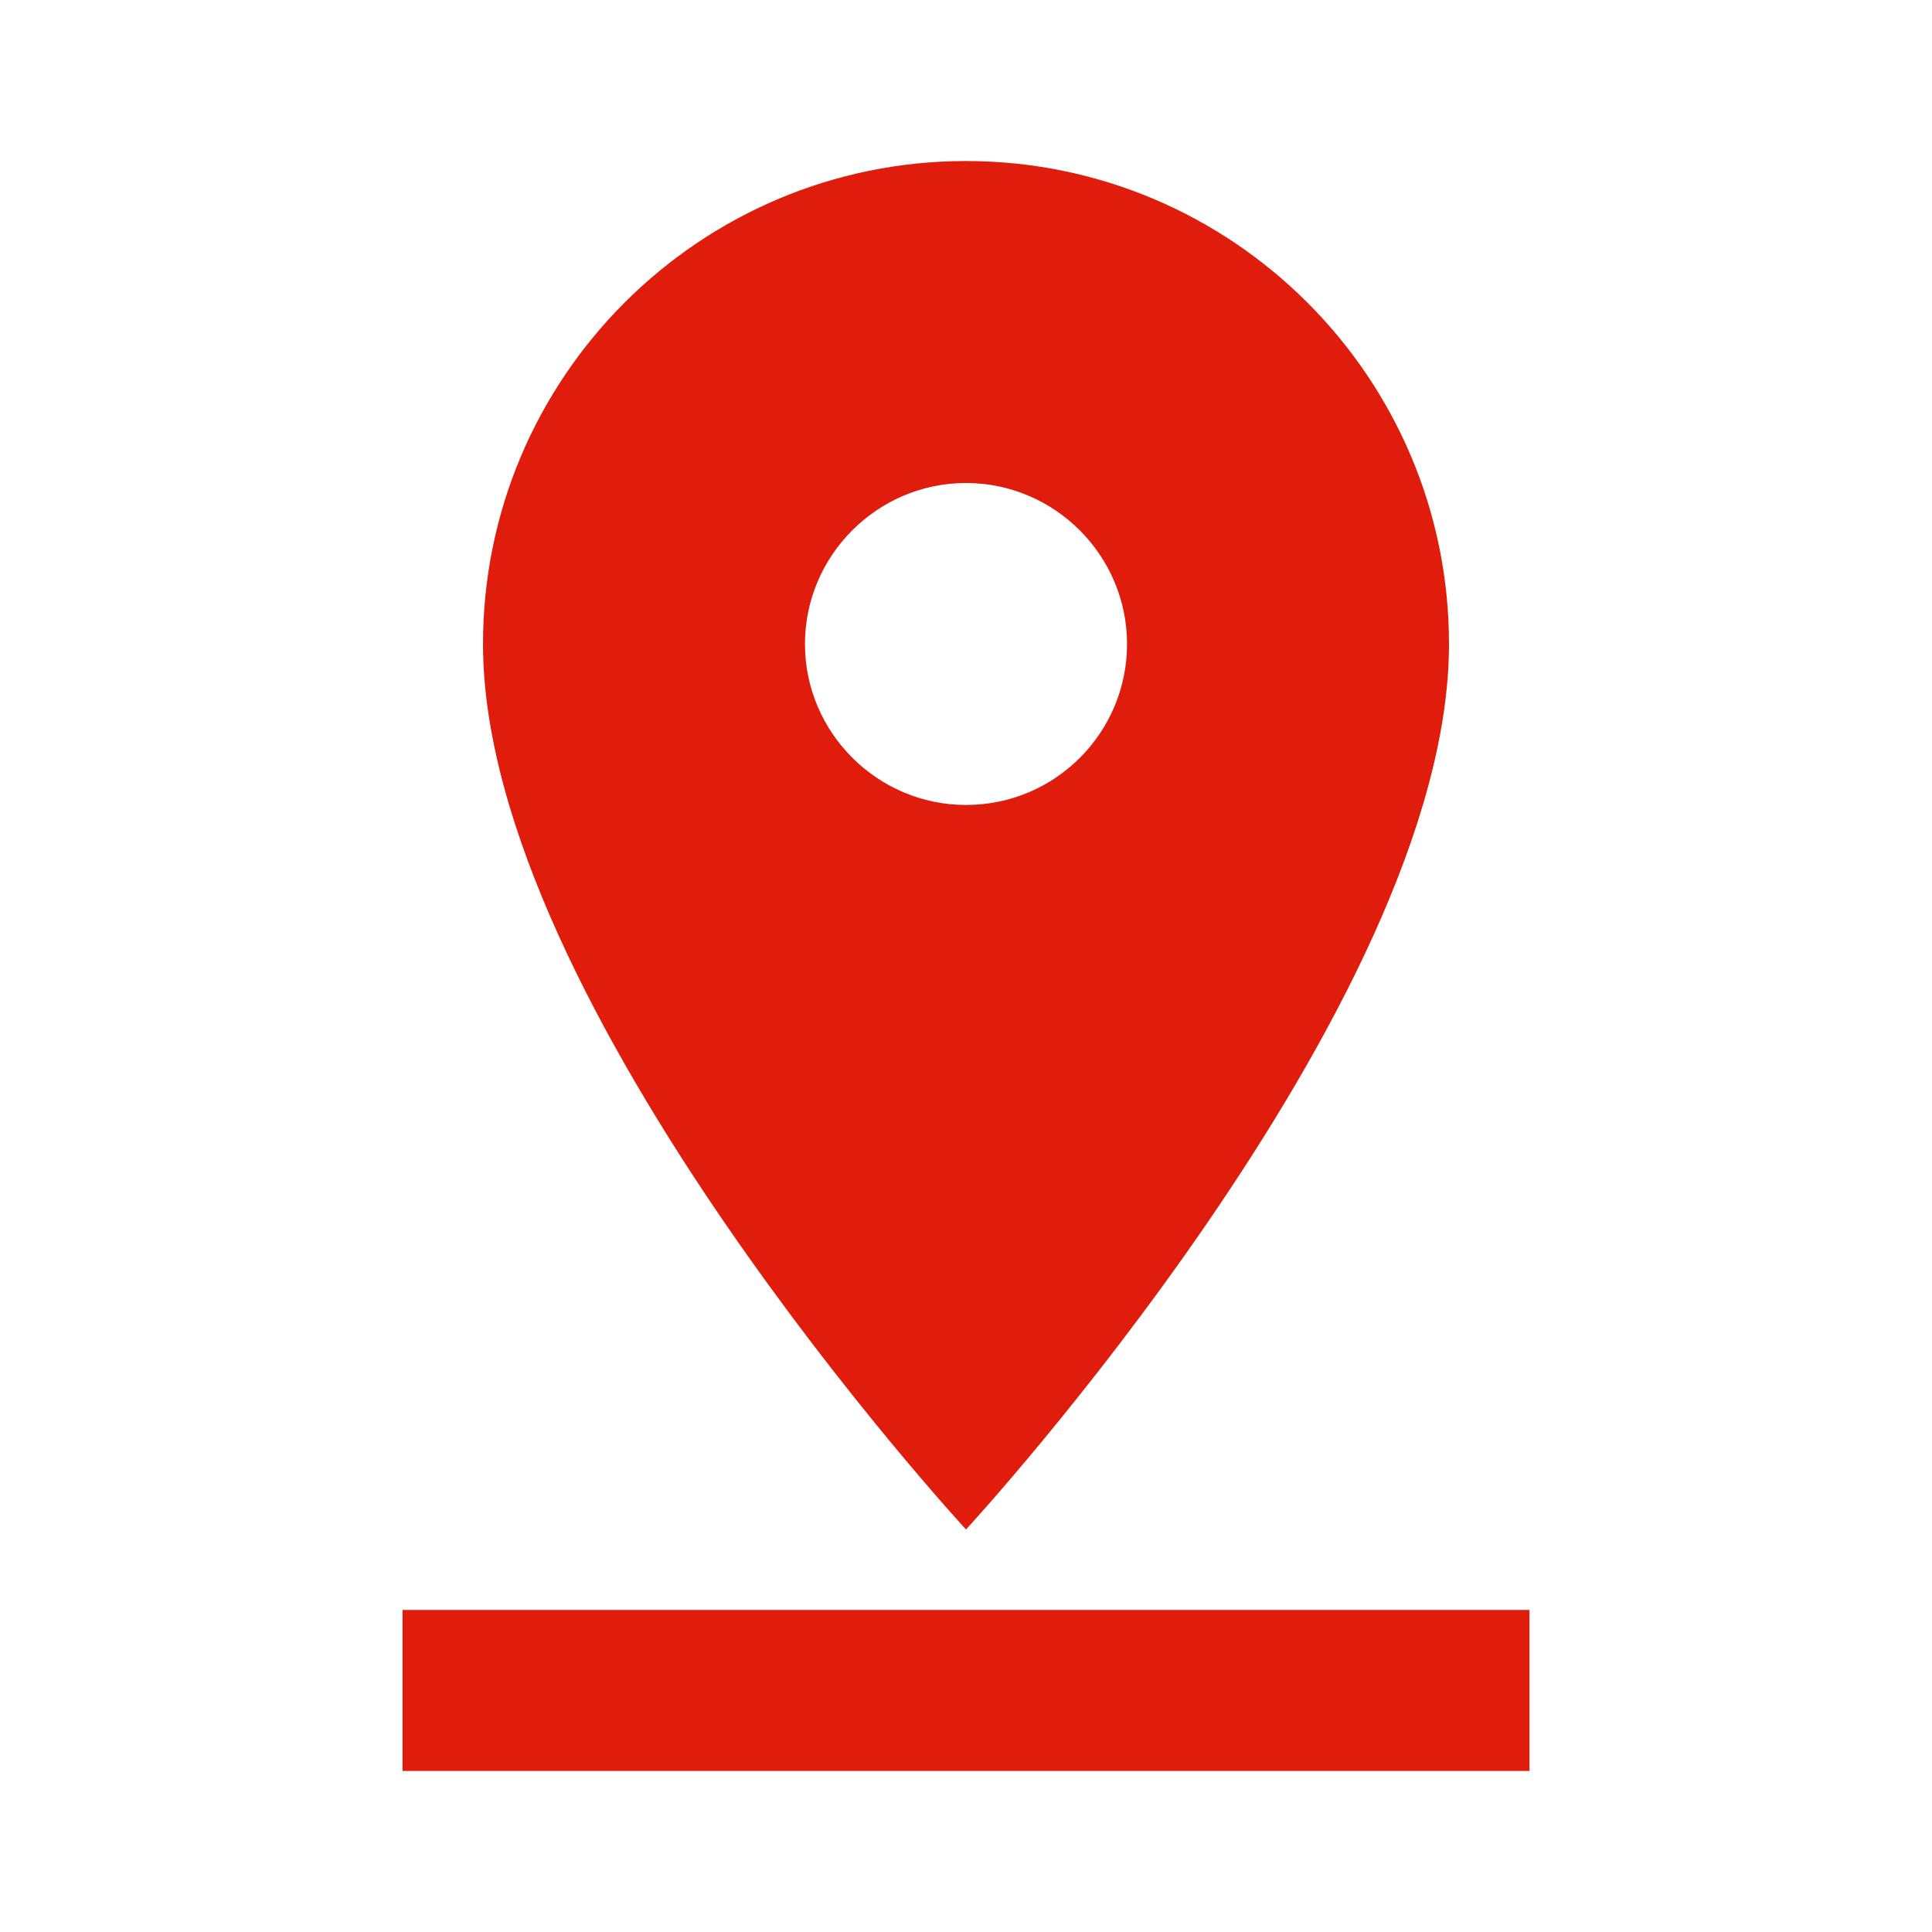 <svg width="20" height="20" viewBox="0 0 20 20" fill="none" xmlns="http://www.w3.org/2000/svg">
<path d="M15 6.667C15 3.908 12.758 1.667 10 1.667C7.242 1.667 5 3.908 5 6.667C5 10.416 10 15.833 10 15.833C10 15.833 15 10.416 15 6.667ZM8.333 6.667C8.333 5.75 9.083 5 10 5C10.917 5 11.667 5.75 11.667 6.667C11.667 7.583 10.925 8.333 10 8.333C9.083 8.333 8.333 7.583 8.333 6.667ZM4.167 16.666V18.333H15.833V16.666H4.167Z" fill="#E01D0D"/>
</svg>
